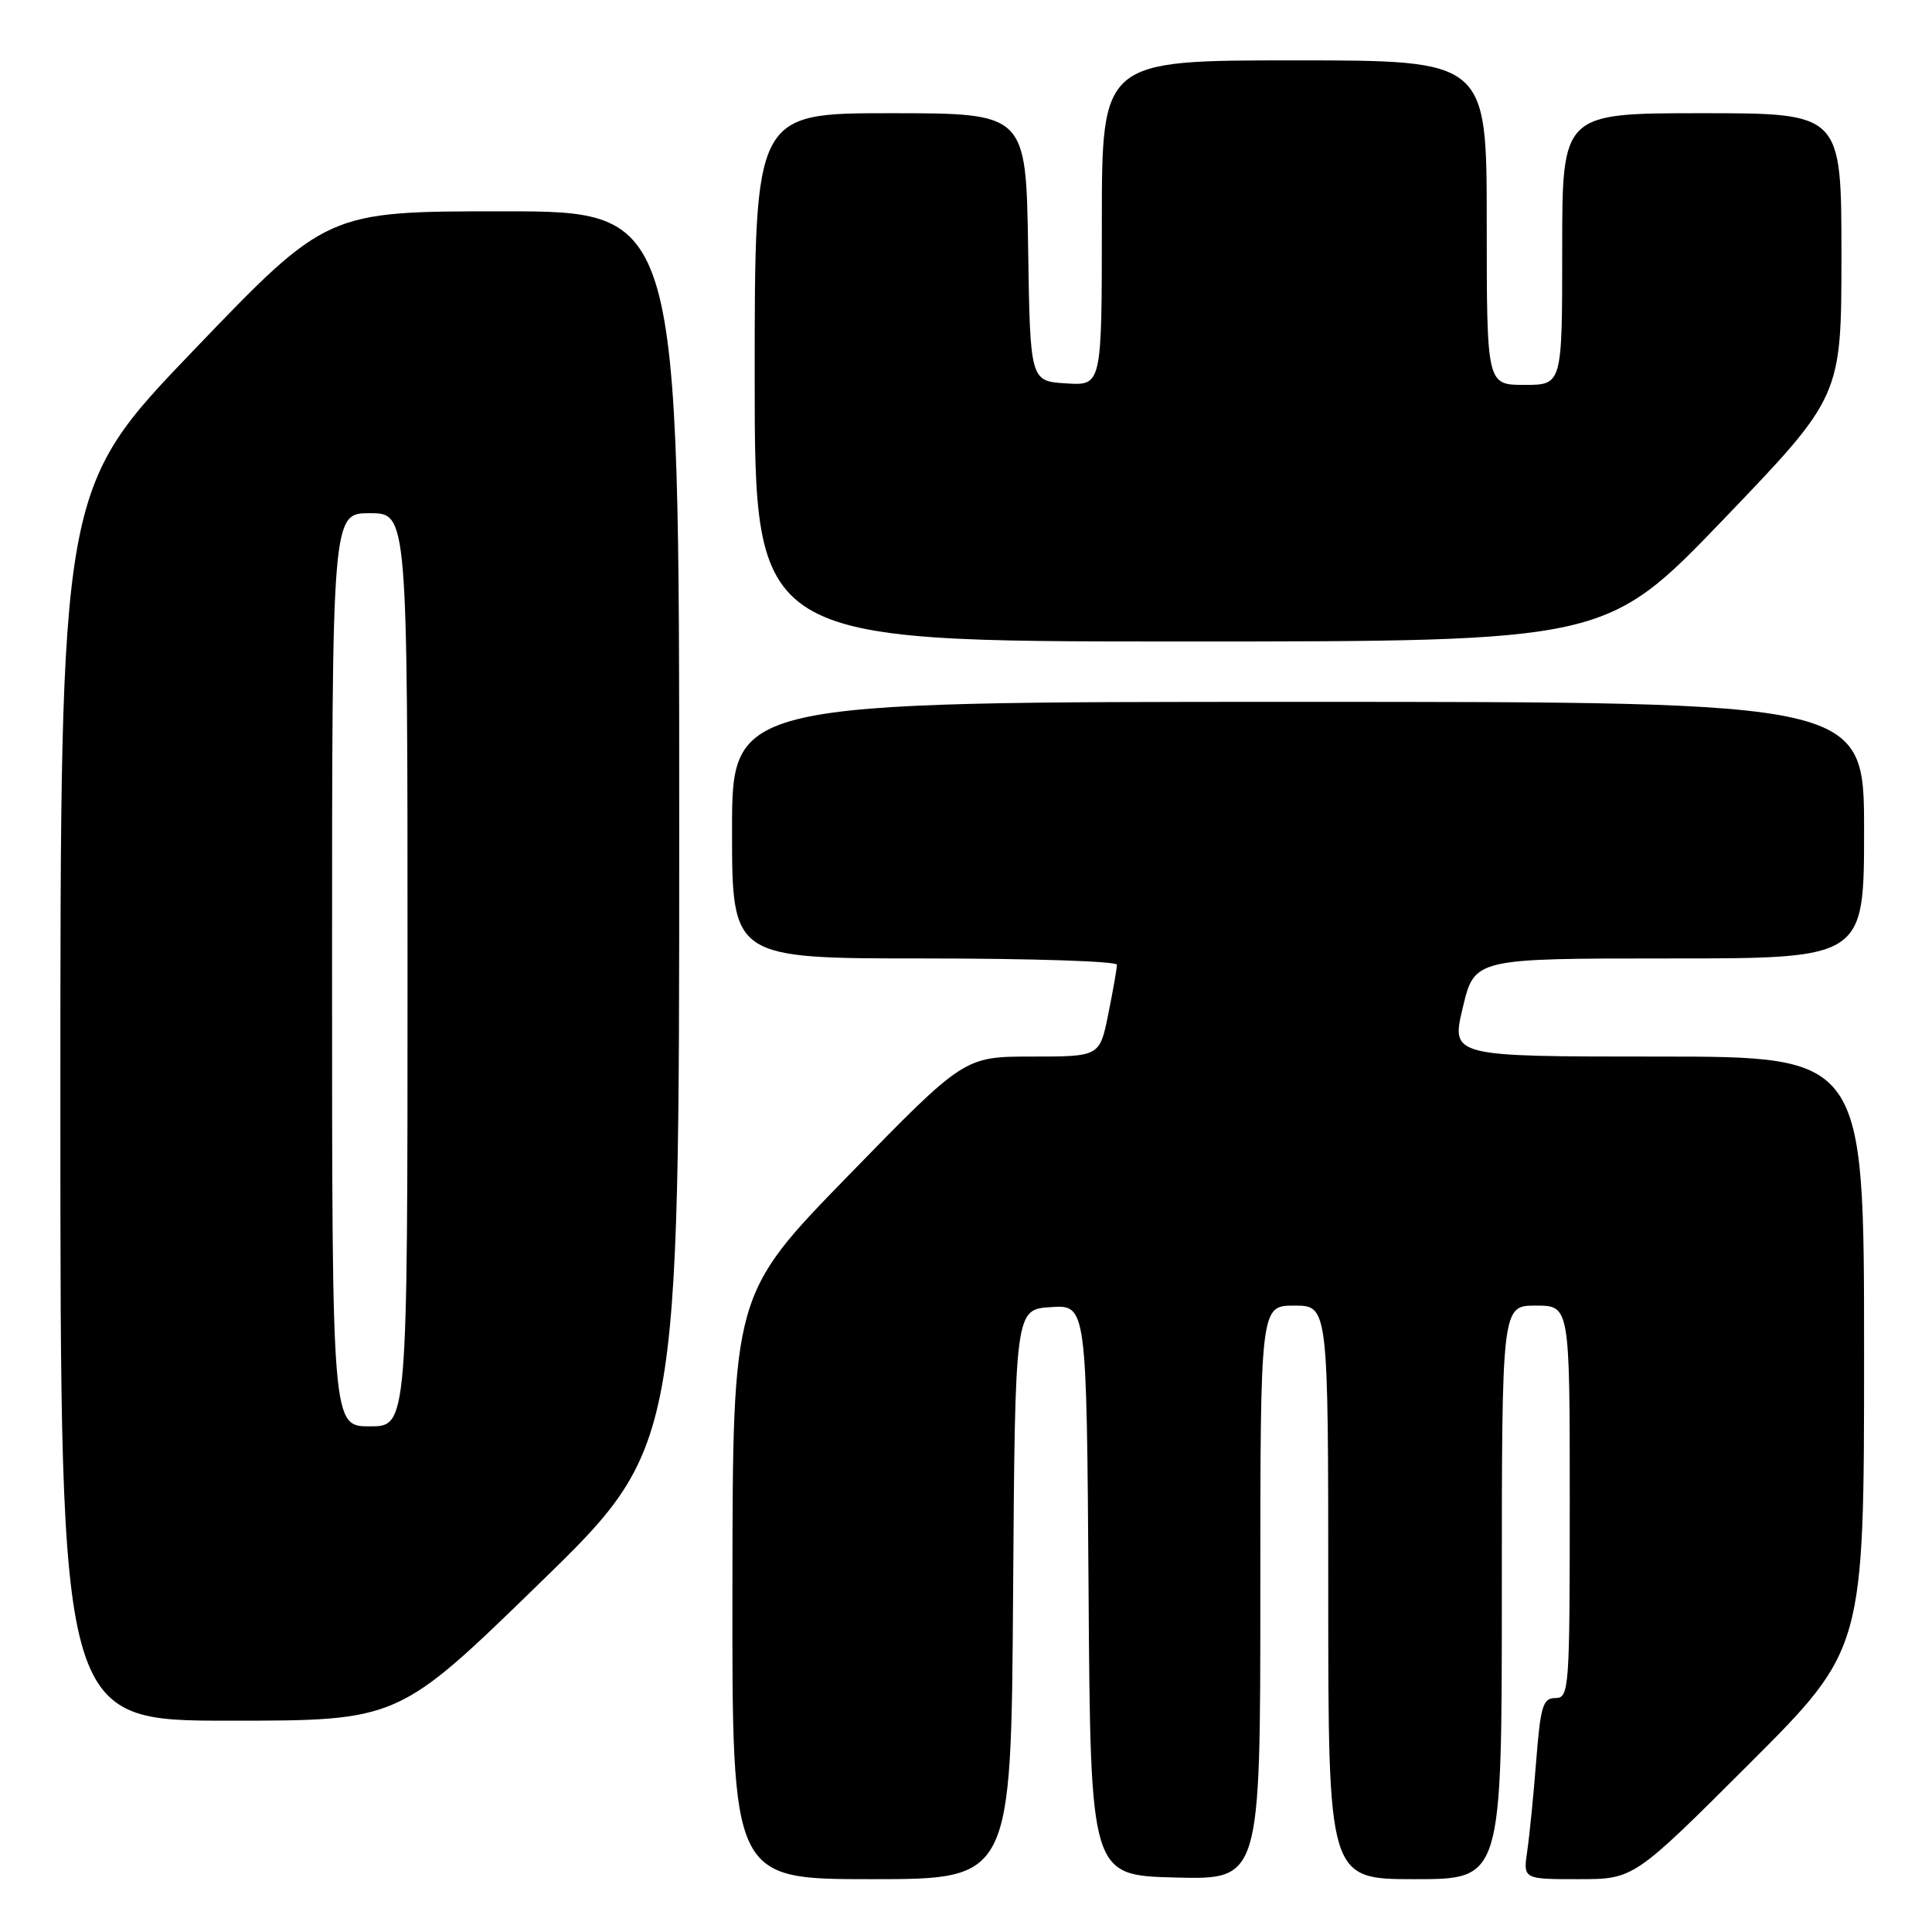 <?xml version="1.0" encoding="UTF-8" standalone="no"?>
<!DOCTYPE svg PUBLIC "-//W3C//DTD SVG 1.1//EN" "http://www.w3.org/Graphics/SVG/1.1/DTD/svg11.dtd" >
<svg xmlns="http://www.w3.org/2000/svg" xmlns:xlink="http://www.w3.org/1999/xlink" version="1.1" viewBox="0 0 256 256">
 <g >
 <path fill="currentColor"
d=" M 134.24 211.25 C 134.50 173.50 134.50 173.50 139.24 173.20 C 143.98 172.89 143.98 172.89 144.24 210.70 C 144.50 248.50 144.50 248.50 155.75 248.78 C 167.00 249.07 167.00 249.07 167.00 211.03 C 167.00 173.00 167.00 173.00 171.50 173.00 C 176.00 173.00 176.00 173.00 176.00 211.00 C 176.00 249.00 176.00 249.00 187.50 249.00 C 199.00 249.00 199.00 249.00 199.00 211.00 C 199.00 173.00 199.00 173.00 203.50 173.00 C 208.00 173.00 208.00 173.00 208.00 199.00 C 208.00 223.86 207.92 225.00 206.10 225.00 C 204.45 225.00 204.13 226.04 203.56 233.25 C 203.21 237.79 202.67 243.19 202.37 245.25 C 201.82 249.00 201.82 249.00 209.15 249.00 C 216.48 249.00 216.48 249.00 231.74 233.76 C 247.00 218.52 247.00 218.52 247.00 179.26 C 247.00 140.00 247.00 140.00 219.64 140.00 C 192.27 140.00 192.27 140.00 193.83 133.50 C 195.38 127.00 195.38 127.00 221.19 127.00 C 247.00 127.00 247.00 127.00 247.00 110.00 C 247.00 93.00 247.00 93.00 172.00 93.00 C 97.00 93.00 97.00 93.00 97.00 110.00 C 97.00 127.00 97.00 127.00 122.50 127.00 C 136.53 127.00 148.00 127.37 148.00 127.83 C 148.00 128.29 147.49 131.22 146.86 134.33 C 145.72 140.00 145.72 140.00 136.75 140.00 C 127.77 140.00 127.77 140.00 112.43 155.75 C 97.09 171.50 97.09 171.50 97.05 210.25 C 97.00 249.00 97.00 249.00 115.49 249.00 C 133.98 249.00 133.98 249.00 134.24 211.25 Z  M 71.38 209.90 C 90.00 191.80 90.00 191.80 90.00 109.90 C 90.00 28.00 90.00 28.00 66.66 28.00 C 43.32 28.00 43.32 28.00 25.66 46.41 C 8.00 64.81 8.00 64.81 8.00 146.41 C 8.00 228.00 8.00 228.00 30.38 228.00 C 52.77 228.00 52.77 228.00 71.38 209.90 Z  M 228.42 68.77 C 244.00 52.53 244.00 52.53 244.00 33.77 C 244.00 15.00 244.00 15.00 225.50 15.00 C 207.00 15.00 207.00 15.00 207.00 33.00 C 207.00 51.00 207.00 51.00 202.00 51.00 C 197.00 51.00 197.00 51.00 197.00 29.50 C 197.00 8.00 197.00 8.00 171.50 8.00 C 146.00 8.00 146.00 8.00 146.00 29.55 C 146.00 51.11 146.00 51.11 141.25 50.80 C 136.50 50.50 136.50 50.50 136.23 32.75 C 135.95 15.00 135.95 15.00 117.98 15.00 C 100.00 15.00 100.00 15.00 100.00 50.00 C 100.00 85.00 100.00 85.00 156.42 85.00 C 212.83 85.00 212.83 85.00 228.42 68.77 Z  M 44.00 128.50 C 44.00 68.00 44.00 68.00 49.00 68.00 C 54.00 68.00 54.00 68.00 54.00 128.50 C 54.00 189.00 54.00 189.00 49.00 189.00 C 44.00 189.00 44.00 189.00 44.00 128.50 Z "/>
</g>
</svg>